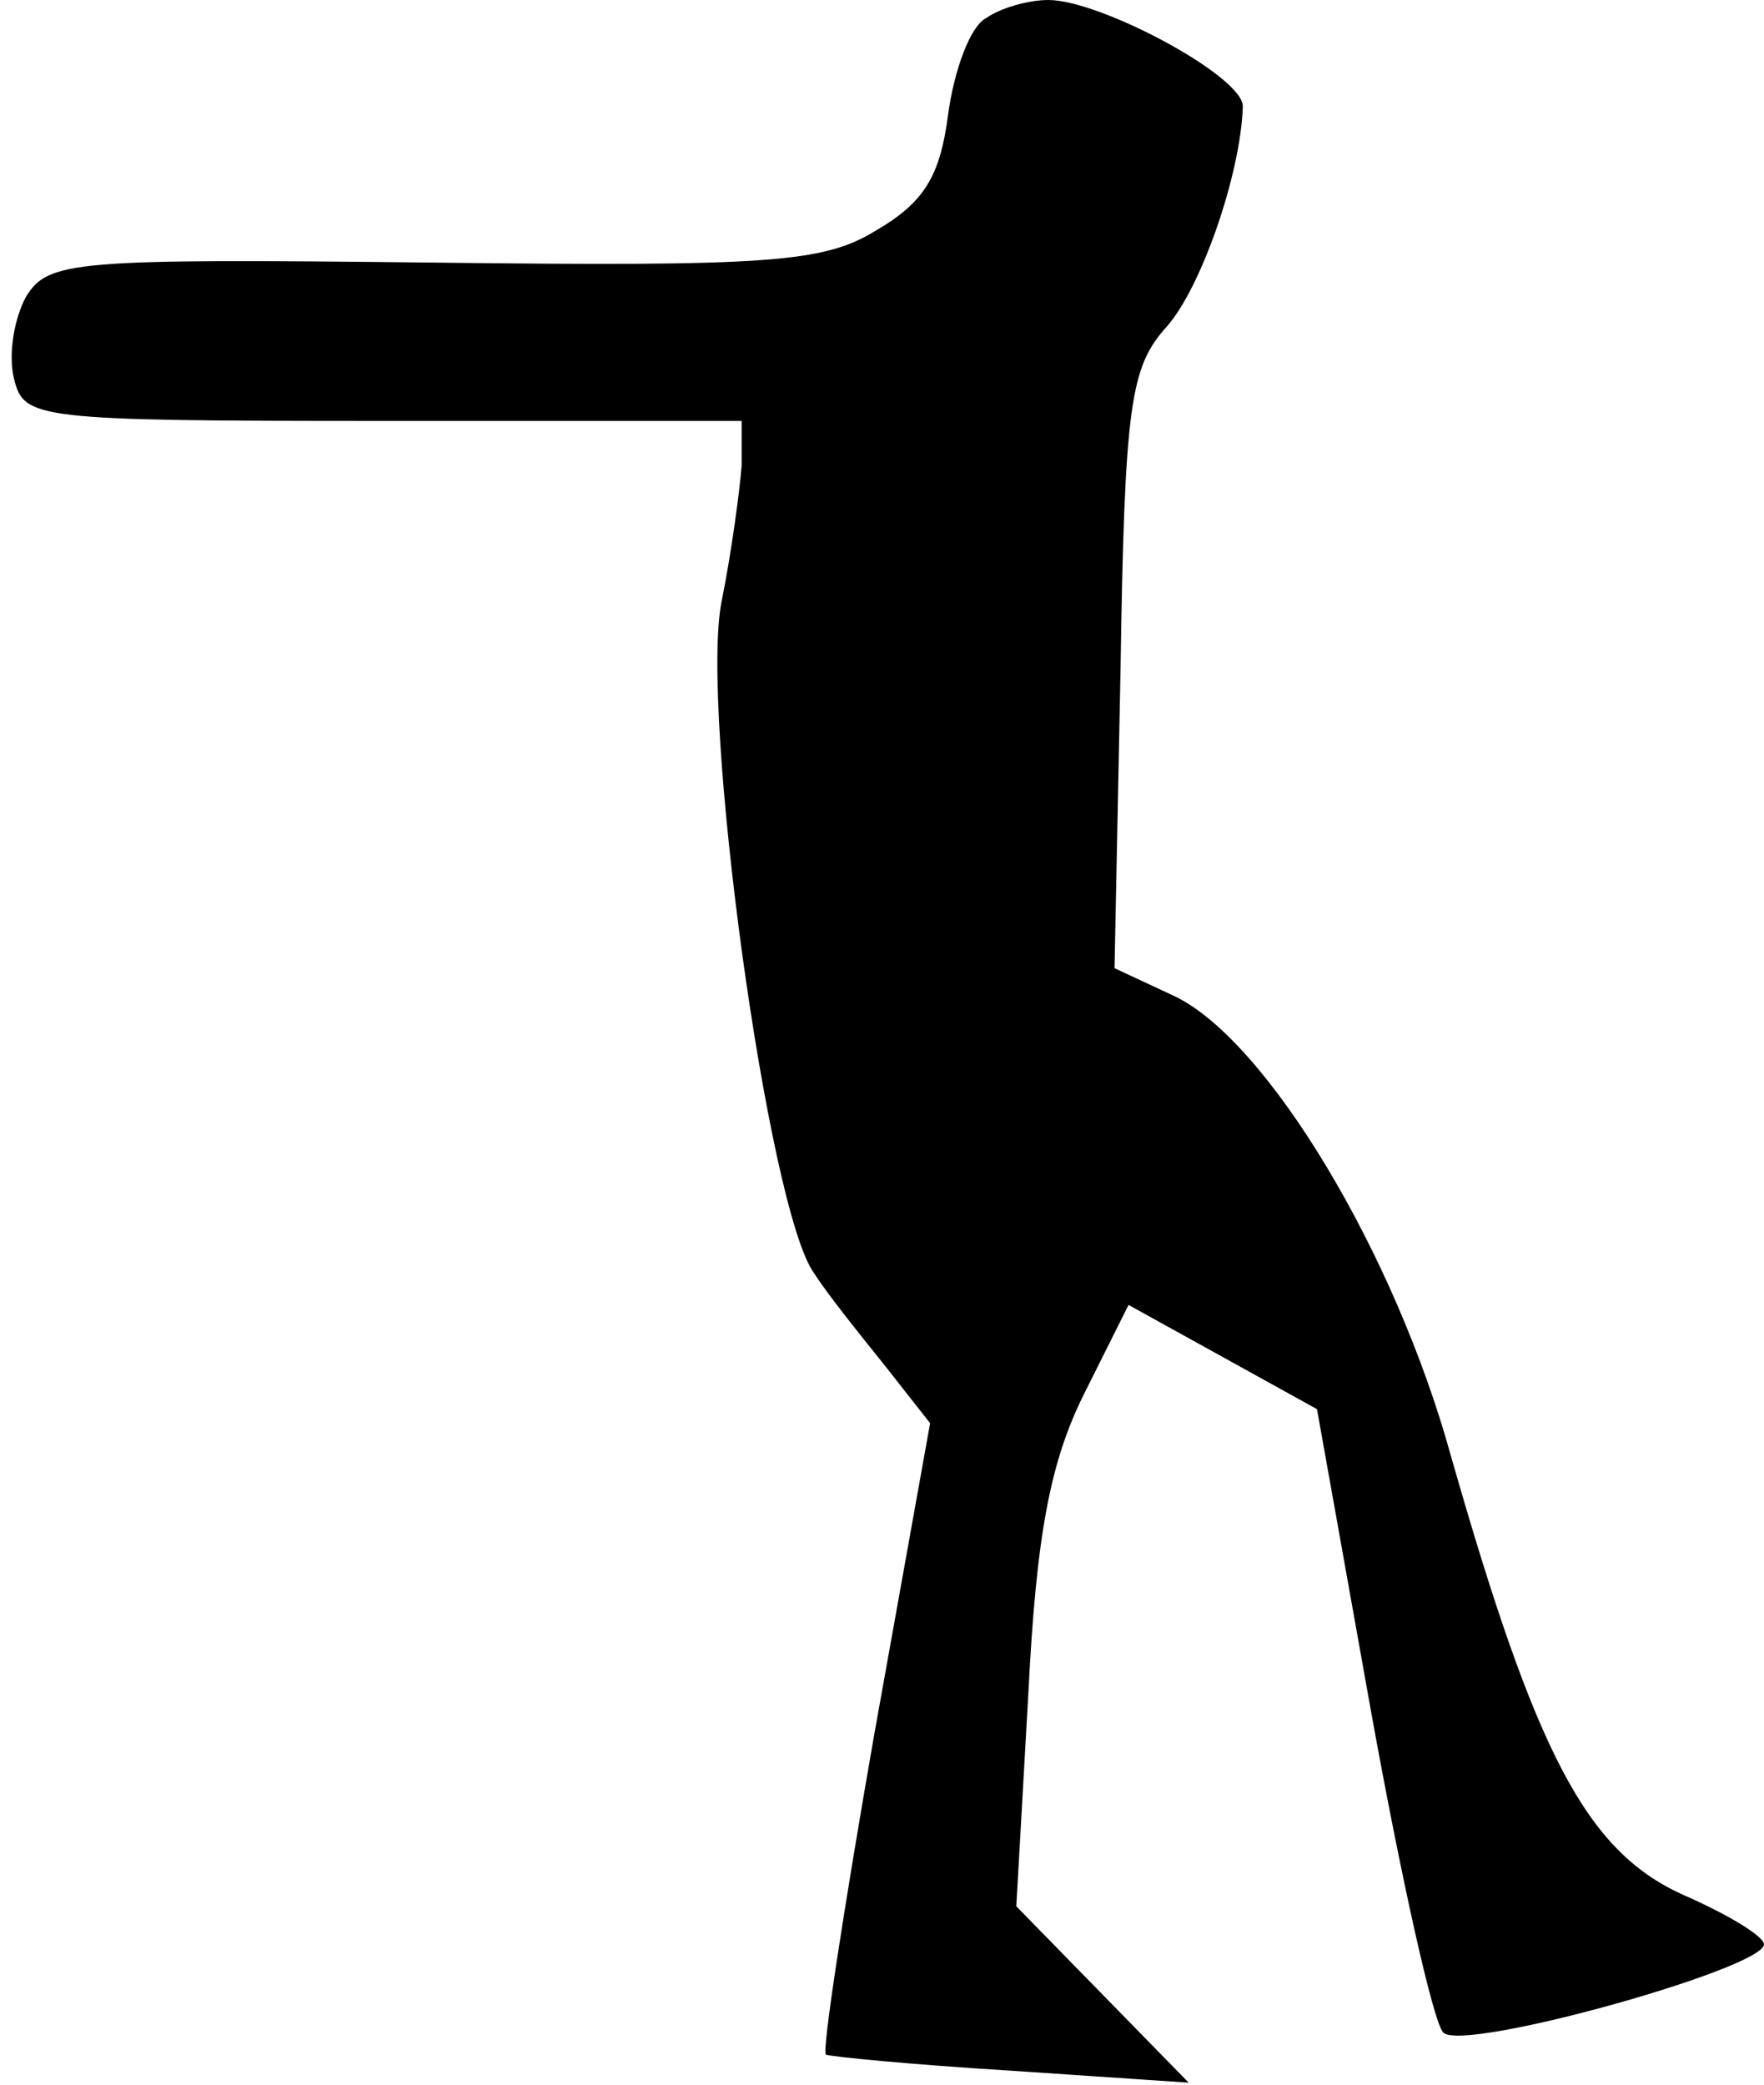 <?xml version="1.0" standalone="no"?>
<!DOCTYPE svg PUBLIC "-//W3C//DTD SVG 20010904//EN"
 "http://www.w3.org/TR/2001/REC-SVG-20010904/DTD/svg10.dtd">
<svg version="1.0" xmlns="http://www.w3.org/2000/svg"
 width="88pt" height="104pt" viewBox="0 0 88 104"
 preserveAspectRatio="xMidYMid meet">
<g transform="translate(0,104) scale(0.1,-0.1)"
fill="#000000" stroke="none">
<path fill="#000000" stroke="none" d="M492 1031 c-8 -4 -16 -26 -19 -48 -4
-31 -12 -44 -36 -58 -26 -16 -53 -18 -221 -16 -179 2 -192 1 -203 -17 -6 -11
-9 -29 -6 -41 5 -20 10 -21 184 -21 l179 0 0 -22 c-1 -13 -5 -43 -10 -68 -11
-54 23 -303 46 -335 7 -11 24 -32 36 -47 l22 -28 -28 -156 c-15 -86 -26 -157
-24 -159 2 -1 43 -5 92 -8 l89 -6 -43 44 -43 44 6 106 c4 80 11 116 28 150
l22 44 47 -26 47 -26 27 -151 c15 -83 31 -155 36 -160 10 -10 160 32 160 44 0
4 -18 15 -41 25 -48 22 -73 71 -115 218 -28 102 -92 208 -138 230 l-30 14 3
149 c2 133 5 151 23 171 17 19 37 76 38 110 0 15 -71 53 -97 53 -10 0 -24 -4
-31 -9z"/>
</g>
</svg>
